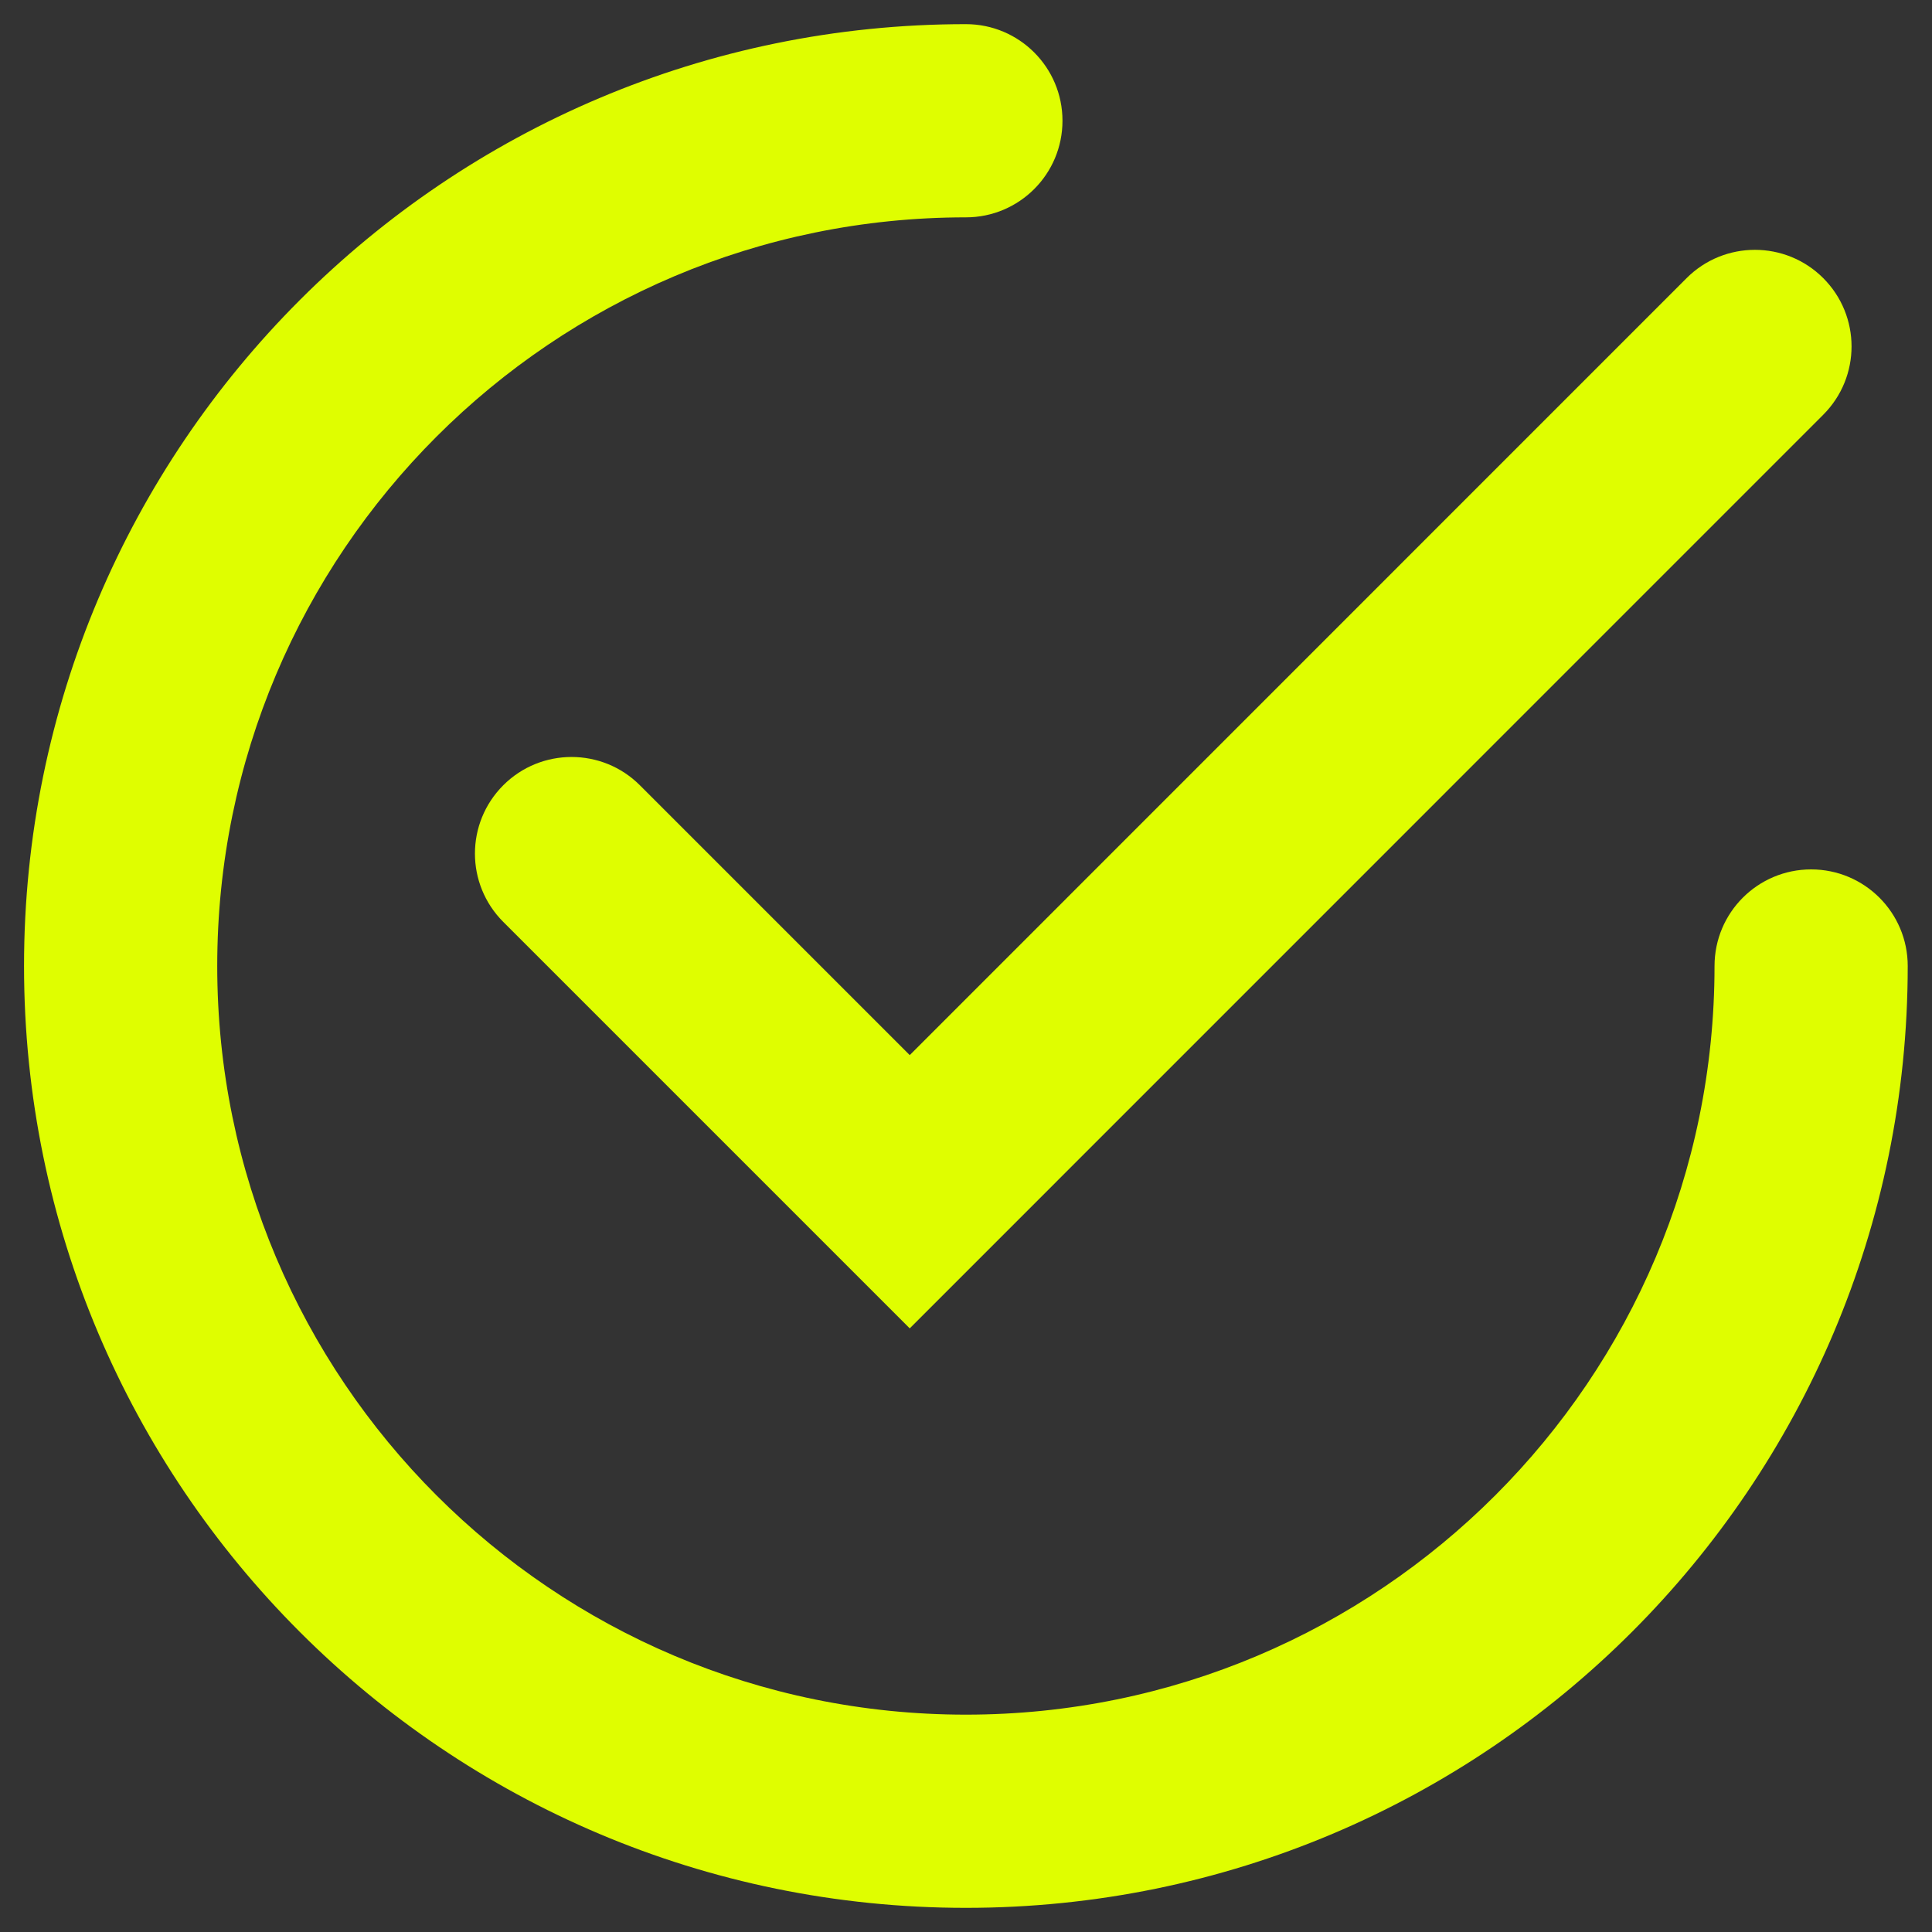 <svg width="16" height="16" viewBox="0 0 16 16" fill="none" xmlns="http://www.w3.org/2000/svg">
<rect x="0" y="0" width="16" height="16" fill="#333333" stroke="none"/>
<path fill-rule="evenodd" clip-rule="evenodd" d="M7.999 1.8C4.575 1.8 1.799 4.576 1.799 8C1.799 11.424 4.575 14.2 7.999 14.2C11.423 14.2 14.199 11.424 14.199 8C14.199 7.558 14.557 7.2 14.999 7.2C15.441 7.2 15.799 7.558 15.799 8C15.799 12.308 12.307 15.8 7.999 15.8C3.691 15.8 0.199 12.308 0.199 8C0.199 3.692 3.691 0.2 7.999 0.2C8.441 0.2 8.799 0.558 8.799 1C8.799 1.442 8.441 1.8 7.999 1.8Z" fill="#DFFE00"/>
<path fill-rule="evenodd" clip-rule="evenodd" d="M15.099 2.303C15.412 2.616 15.412 3.122 15.099 3.435L7.534 11.001L4.168 7.635C3.855 7.322 3.855 6.816 4.168 6.503C4.48 6.191 4.987 6.191 5.299 6.503L7.534 8.738L13.968 2.303C14.28 1.991 14.787 1.991 15.099 2.303Z" fill="#DFFE00"/>
</svg>
